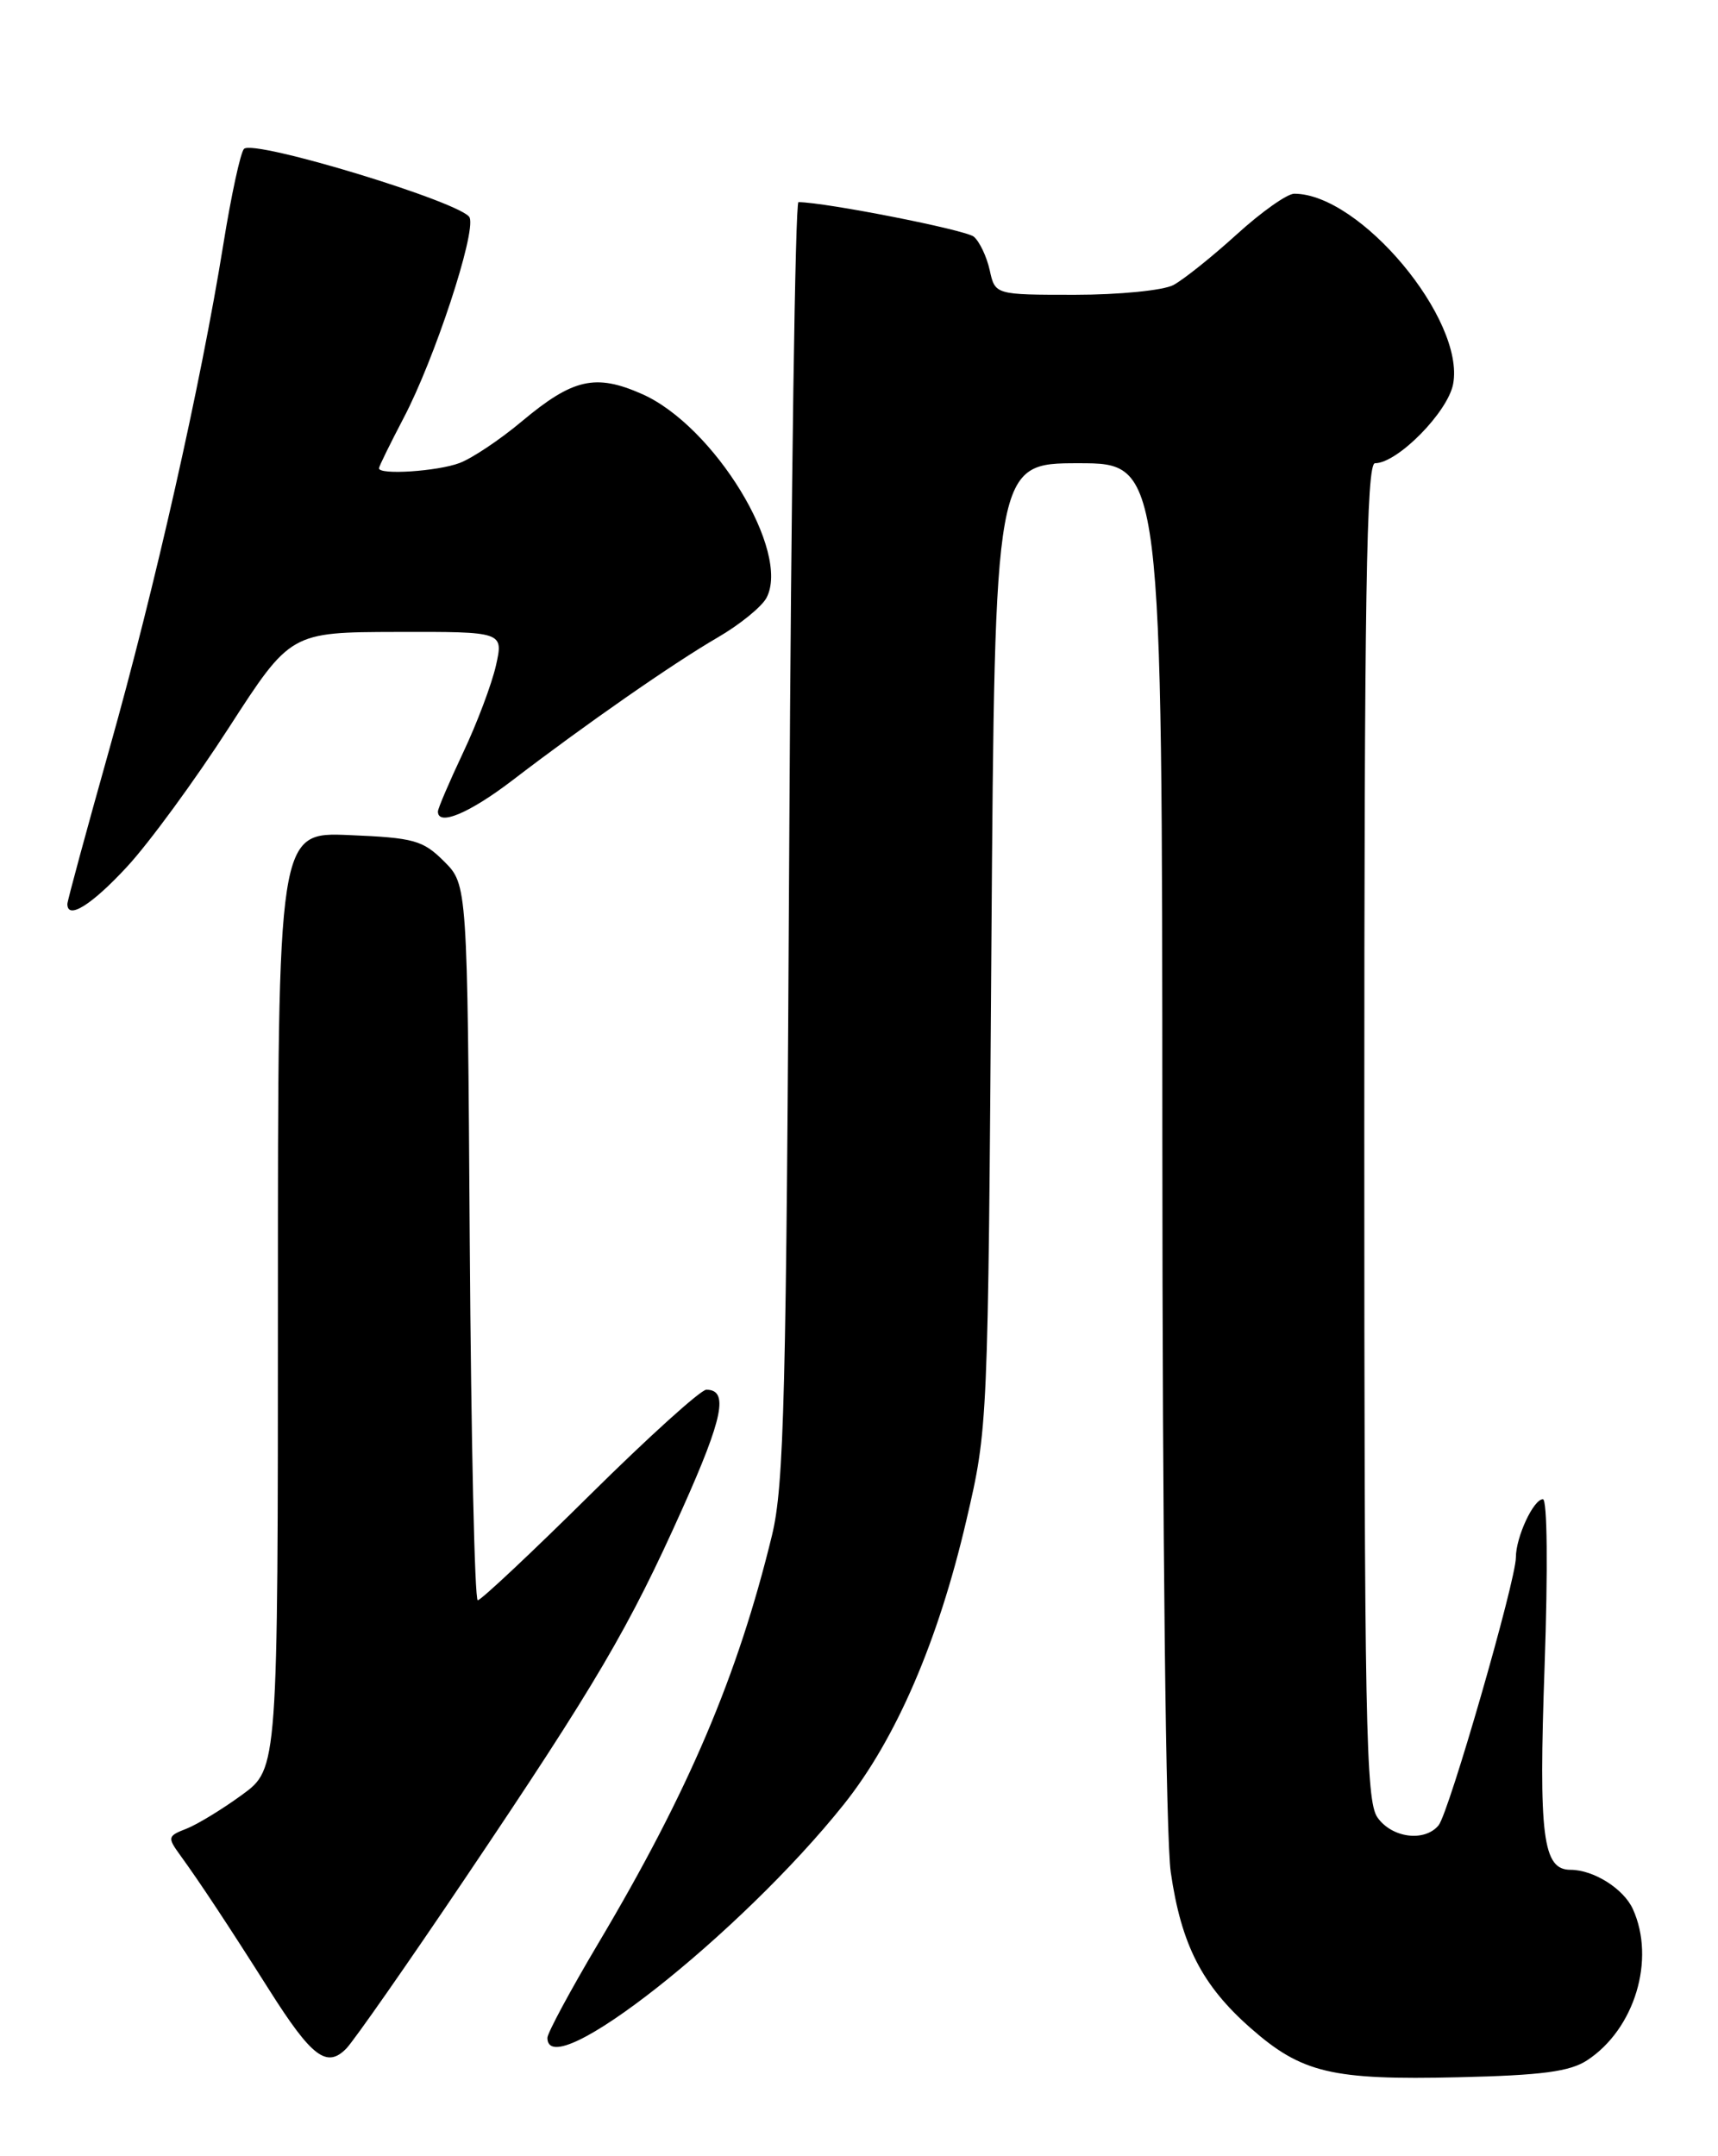 <?xml version="1.0" encoding="UTF-8" standalone="no"?>
<!DOCTYPE svg PUBLIC "-//W3C//DTD SVG 1.1//EN" "http://www.w3.org/Graphics/SVG/1.1/DTD/svg11.dtd" >
<svg xmlns="http://www.w3.org/2000/svg" xmlns:xlink="http://www.w3.org/1999/xlink" version="1.1" viewBox="0 0 204 256">
 <g >
 <path fill="currentColor"
d=" M 188.47 244.61 C 194.11 240.91 196.61 232.64 193.89 226.66 C 192.79 224.24 189.22 222.00 186.49 222.00 C 183.19 222.00 182.69 218.10 183.41 197.80 C 183.81 186.34 183.73 178.00 183.21 178.00 C 182.09 178.00 180.00 182.50 180.00 184.91 C 180.00 187.66 172.04 215.25 170.82 216.72 C 169.15 218.73 165.27 218.22 163.56 215.78 C 162.18 213.81 162.00 204.41 162.00 134.28 C 162.00 70.79 162.25 55.00 163.27 55.00 C 165.94 55.00 171.92 48.93 172.55 45.59 C 173.98 37.94 161.50 23.00 153.68 23.00 C 152.84 23.00 149.76 25.18 146.83 27.85 C 143.90 30.51 140.52 33.21 139.32 33.85 C 138.11 34.48 132.87 35.00 127.65 35.00 C 118.16 35.00 118.16 35.00 117.52 32.07 C 117.16 30.46 116.31 28.67 115.63 28.10 C 114.65 27.29 98.04 24.02 94.81 24.00 C 94.43 24.00 93.94 58.09 93.72 99.75 C 93.37 166.01 93.11 176.35 91.66 182.32 C 87.61 198.95 81.77 212.69 71.06 230.70 C 67.73 236.31 65.00 241.38 65.00 241.95 C 65.00 247.67 87.92 229.62 100.20 214.23 C 106.40 206.46 111.41 194.85 114.75 180.50 C 117.31 169.51 117.32 169.46 117.72 112.25 C 118.13 55.00 118.13 55.00 128.07 55.00 C 138.00 55.00 138.00 55.00 138.02 135.25 C 138.03 182.40 138.44 218.30 139.02 222.29 C 140.27 230.91 142.73 235.71 148.50 240.79 C 154.57 246.13 158.13 246.98 173.17 246.63 C 183.11 246.40 186.41 245.96 188.47 244.61 Z  M 55.24 223.00 C 70.84 199.84 74.69 193.28 81.04 179.10 C 85.88 168.30 86.54 165.00 83.87 165.00 C 83.21 165.00 76.99 170.62 70.04 177.50 C 63.09 184.38 57.10 190.00 56.73 190.00 C 56.36 190.00 55.94 170.88 55.78 147.52 C 55.50 105.04 55.50 105.04 52.73 102.27 C 50.21 99.76 49.17 99.47 41.48 99.15 C 33.00 98.79 33.00 98.79 33.00 154.39 C 33.00 209.99 33.00 209.99 28.75 213.09 C 26.41 214.80 23.44 216.61 22.14 217.12 C 19.90 217.99 19.86 218.15 21.40 220.27 C 23.73 223.48 27.07 228.53 31.98 236.28 C 37.03 244.26 38.81 245.60 41.14 243.20 C 42.04 242.26 48.39 233.18 55.24 223.00 Z  M 15.10 102.89 C 17.70 100.08 23.13 92.67 27.16 86.42 C 34.50 75.06 34.50 75.06 47.14 75.03 C 59.79 75.00 59.79 75.00 58.89 79.02 C 58.39 81.22 56.64 85.88 54.99 89.36 C 53.35 92.84 52.00 95.99 52.00 96.35 C 52.00 98.12 55.72 96.56 60.83 92.66 C 69.48 86.03 79.97 78.73 85.23 75.68 C 87.83 74.17 90.43 72.06 91.01 70.99 C 93.93 65.52 84.81 50.57 76.23 46.78 C 70.71 44.34 68.03 44.95 61.96 50.03 C 59.40 52.18 56.08 54.40 54.58 54.97 C 51.97 55.96 45.00 56.42 45.00 55.60 C 45.00 55.38 46.32 52.70 47.92 49.64 C 51.58 42.69 56.50 27.76 55.77 25.84 C 55.11 24.11 30.09 16.49 28.97 17.68 C 28.55 18.13 27.45 23.22 26.52 29.00 C 23.84 45.64 18.41 69.70 12.99 88.93 C 10.25 98.67 8.00 106.96 8.00 107.33 C 8.00 109.25 10.89 107.45 15.10 102.89 Z "/>
</g>
</svg>